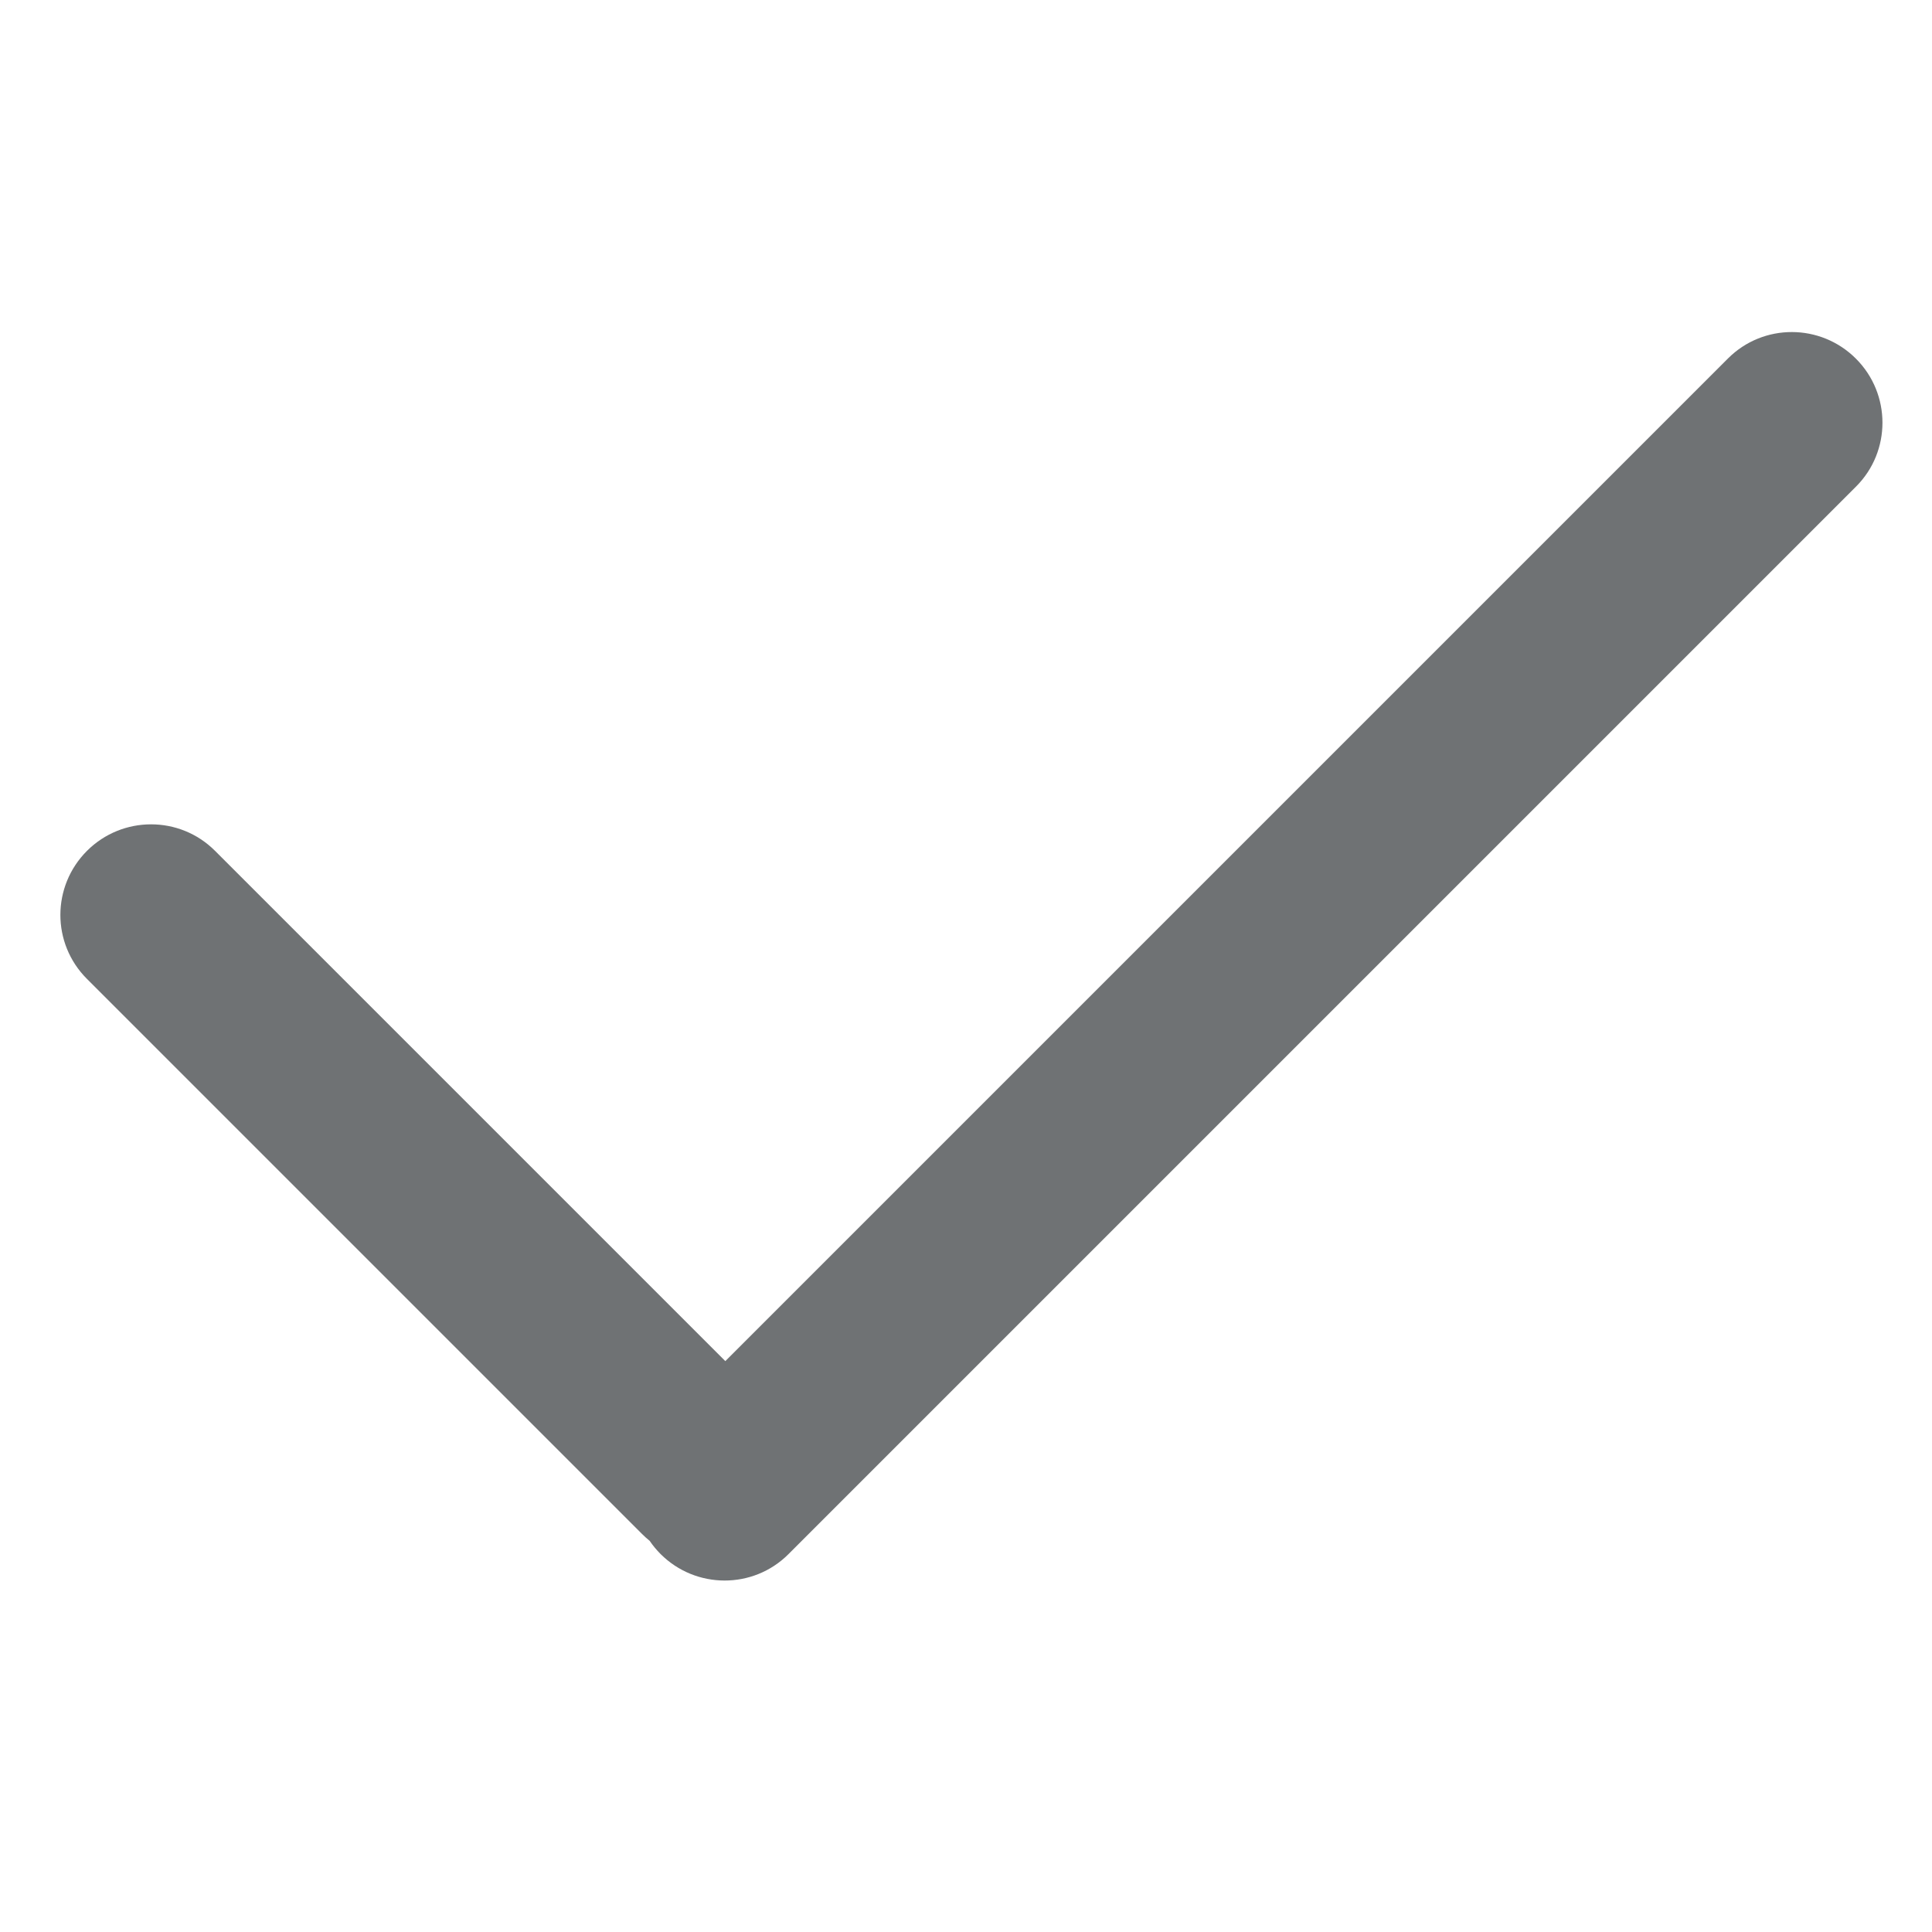 <?xml version="1.0" encoding="UTF-8" standalone="no"?>
<svg width="64px" height="64px" viewBox="0 0 64 64" version="1.1" xmlns="http://www.w3.org/2000/svg" xmlns:xlink="http://www.w3.org/1999/xlink">
    <!-- Generator: Sketch 39.1 (31720) - http://www.bohemiancoding.com/sketch -->
    <title>icon-check</title>
    <desc>Created with Sketch.</desc>
    <defs></defs>
    <g id="cart/order/product" stroke="none" stroke-width="1" fill="none" fill-rule="evenodd">
        <g id="icon-check" fill="#6F7274">
            <path d="M21.519,51.04 C21.624,51.194 21.745,51.341 21.881,51.478 C23.051,52.647 24.95,52.652 26.118,51.484 L61.486,16.116 C62.651,14.95 62.651,13.051 61.479,11.88 C60.31,10.71 58.411,10.705 57.243,11.873 L24.027,45.089 L7.121,28.183 C5.951,27.013 4.051,27.017 2.881,28.186 C1.71,29.358 1.704,31.251 2.879,32.426 L21.269,50.816 C21.349,50.896 21.433,50.971 21.519,51.04 Z"></path>
        </g>
    </g>
</svg>